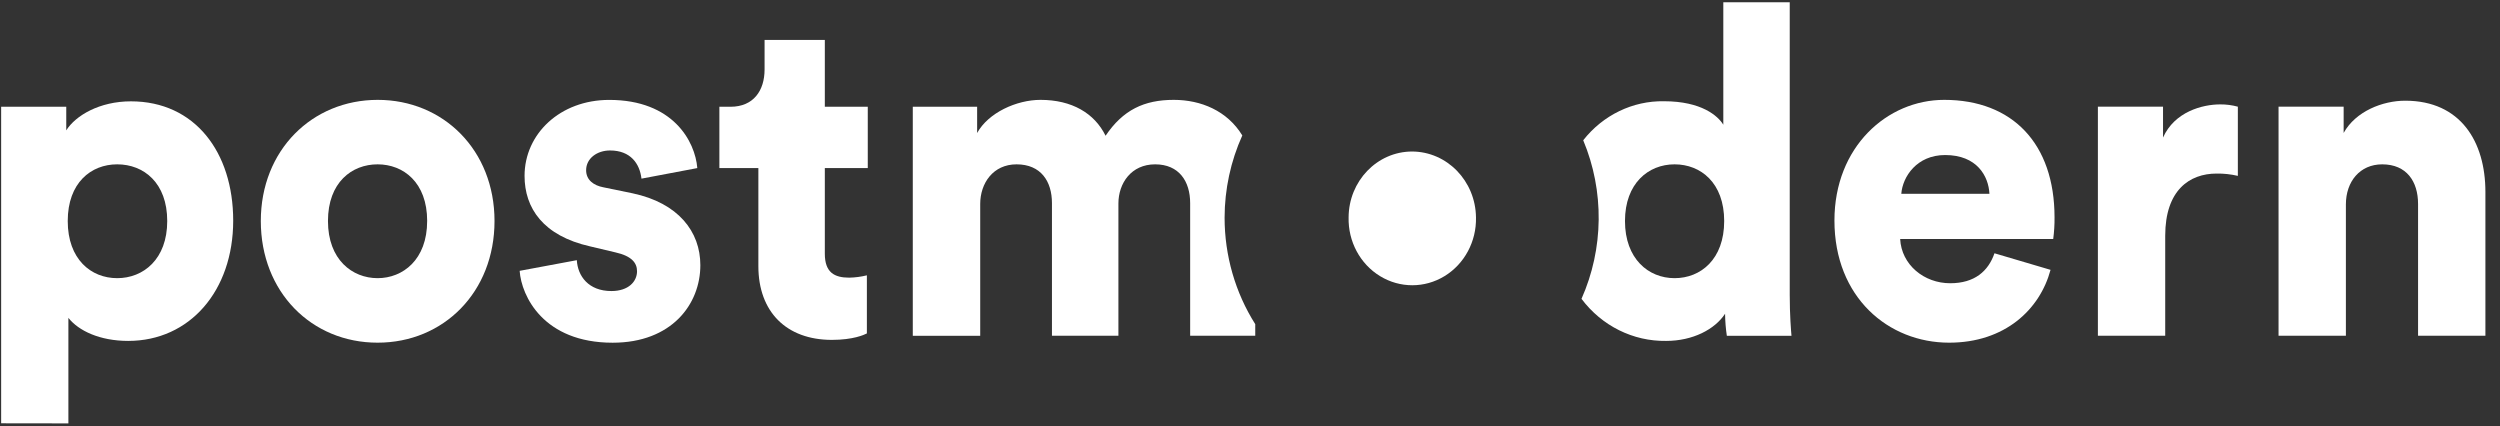 <?xml version="1.0" encoding="UTF-8"?>
<svg width="129px" height="22px" viewBox="0 0 129 22" version="1.1" 
    xmlns="http://www.w3.org/2000/svg" 
    xmlns:xlink="http://www.w3.org/1999/xlink">
    <rect x="0" y="0" width="129" height="22" fill="#333333" stroke="none"/>
    <!-- Generator: sketchtool 63.1 (101010) - https://sketch.com -->
    <title>0B747AB9-9E3F-4BEC-9C98-FA7007DF5679</title>
    <desc>Created with sketchtool.</desc>
    <g id="Page-1" stroke="none" stroke-width="1" fill="none" fill-rule="evenodd">
        <g id="Services" transform="translate(-72, -52)" fill="#ffffff" fill-rule="nonzero">
            <g id="Header" transform="translate(0, -0)">
                <g id="Navigation" transform="translate(72, 52)">
                    <g id="PM-logo-white">
                        <g>
                            <path d="M0.059,21.842 L0.059,5.509 L3.419,5.509 L3.419,6.727 C3.897,5.965 5.133,5.229 6.755,5.229 C10.046,5.229 12.033,7.844 12.033,11.385 C12.033,15 9.794,17.591 6.615,17.591 C5.152,17.591 4.055,17.069 3.529,16.402 L3.529,21.847 L0.059,21.842 Z M6.047,8.48 C4.698,8.48 3.495,9.431 3.495,11.405 C3.495,13.38 4.698,14.353 6.047,14.353 C7.396,14.353 8.629,13.378 8.629,11.405 C8.629,9.433 7.417,8.48 6.047,8.48 Z" id="Shape"></path>
                            <path d="M25.517,11.405 C25.517,15.065 22.895,17.682 19.484,17.682 C16.072,17.682 13.458,15.065 13.458,11.405 C13.458,7.745 16.109,5.153 19.491,5.153 C22.873,5.153 25.517,7.744 25.517,11.405 Z M22.042,11.405 C22.042,9.405 20.808,8.48 19.484,8.48 C18.159,8.48 16.923,9.407 16.923,11.405 C16.923,13.404 18.182,14.353 19.484,14.353 C20.786,14.353 22.041,13.402 22.041,11.405 L22.042,11.405 Z" id="Shape"></path>
                            <path d="M29.764,13.425 C29.809,14.235 30.358,15.018 31.547,15.018 C32.438,15.018 32.871,14.52 32.871,13.996 C32.871,13.567 32.597,13.211 31.753,13.022 L30.449,12.713 C28.027,12.167 27.067,10.738 27.067,9.076 C27.067,6.913 28.895,5.155 31.436,5.155 C34.727,5.155 35.87,7.293 35.981,8.673 L33.1,9.218 C33.009,8.435 32.529,7.764 31.478,7.764 C30.816,7.764 30.244,8.167 30.244,8.785 C30.244,9.285 30.632,9.571 31.136,9.665 L32.642,9.975 C34.997,10.475 36.138,11.947 36.138,13.684 C36.138,15.704 34.652,17.684 31.613,17.684 C28.048,17.684 26.905,15.282 26.814,13.975 L29.764,13.425 Z" id="Path"></path>
                            <path d="M42.561,5.509 L44.777,5.509 L44.777,8.671 L42.561,8.671 L42.561,13.091 C42.561,14.065 43.062,14.327 43.817,14.327 C44.125,14.321 44.432,14.281 44.731,14.207 L44.731,17.205 C44.593,17.276 44.022,17.538 42.926,17.538 C40.572,17.538 39.132,16.084 39.132,13.735 L39.132,8.671 L37.12,8.671 L37.12,5.509 L37.692,5.509 C38.88,5.509 39.452,4.676 39.452,3.584 L39.452,2.062 L42.561,2.062 L42.561,5.509 Z" id="Path"></path>
                            <path d="M105.808,13.924 C105.259,15.969 103.453,17.682 100.575,17.682 C97.445,17.682 94.657,15.351 94.657,11.38 C94.657,7.576 97.377,5.153 100.323,5.153 C103.843,5.153 106.014,7.411 106.014,11.215 C106.018,11.588 105.995,11.961 105.946,12.331 L98.048,12.331 C98.116,13.664 99.282,14.615 100.629,14.615 C101.886,14.615 102.595,13.996 102.915,13.069 L105.808,13.924 Z M102.655,10 C102.609,9.091 102.015,8 100.369,8 C98.908,8 98.175,9.116 98.107,10 L102.655,10 Z" id="Shape"></path>
                            <path d="M115.473,9.075 C115.113,8.991 114.745,8.951 114.377,8.956 C112.979,8.956 111.725,9.813 111.725,12.165 L111.725,17.324 L108.251,17.324 L108.251,5.505 L111.612,5.505 L111.612,7.098 C112.206,5.767 113.644,5.387 114.559,5.387 C114.867,5.384 115.174,5.424 115.473,5.505 L115.473,9.075 Z" id="Path"></path>
                            <path d="M121.048,17.324 L117.573,17.324 L117.573,5.505 L120.932,5.505 L120.932,6.86 C121.551,5.742 122.944,5.196 124.11,5.196 C126.966,5.196 128.247,7.313 128.247,9.904 L128.247,17.324 L124.772,17.324 L124.772,10.525 C124.772,9.36 124.178,8.48 122.921,8.48 C121.778,8.48 121.048,9.36 121.048,10.549 L121.048,17.324 Z" id="Path"></path>
                            <path d="M72.859,7.818 C74.669,7.823 76.139,9.338 76.161,11.22 C76.188,12.46 75.568,13.619 74.54,14.247 C73.512,14.876 72.237,14.876 71.209,14.247 C70.18,13.619 69.56,12.46 69.588,11.22 C69.595,9.344 71.056,7.825 72.859,7.818 L72.859,7.818 Z" id="Path"></path>
                            <path d="M92.35,15.209 L92.35,0.118 L88.923,0.118 L88.923,6.436 C88.648,5.984 87.802,5.224 85.859,5.224 C84.248,5.197 82.713,5.939 81.694,7.238 C82.789,9.854 82.756,12.831 81.605,15.42 C82.654,16.816 84.271,17.619 85.974,17.591 C87.345,17.591 88.488,16.996 89.014,16.189 C89.018,16.571 89.049,16.952 89.105,17.329 L92.441,17.329 C92.418,17.064 92.35,16.278 92.35,15.209 Z M86.408,14.353 C85.06,14.353 83.849,13.355 83.849,11.405 C83.849,9.456 85.06,8.48 86.408,8.48 C87.755,8.48 88.968,9.431 88.968,11.405 C88.968,13.38 87.757,14.353 86.408,14.353 L86.408,14.353 Z" id="Shape"></path>
                            <path d="M63.189,11.233 C63.191,9.766 63.503,8.317 64.103,6.989 C63.326,5.716 61.968,5.153 60.566,5.153 C59.035,5.153 57.944,5.675 57.048,7.005 C56.476,5.842 55.31,5.153 53.689,5.153 C52.455,5.153 50.992,5.818 50.42,6.864 L50.42,5.509 L47.1,5.509 L47.1,17.327 L50.579,17.327 L50.579,10.525 C50.579,9.455 51.243,8.48 52.455,8.48 C53.711,8.48 54.281,9.36 54.281,10.48 L54.281,17.324 L57.71,17.324 L57.71,10.502 C57.71,9.455 58.372,8.48 59.606,8.48 C60.84,8.48 61.412,9.36 61.412,10.48 L61.412,17.324 L64.771,17.324 L64.771,16.727 C63.739,15.096 63.189,13.186 63.189,11.233 L63.189,11.233 Z" id="Path"></path>
                        </g>
                    </g>
                </g>
            </g>
        </g>
    </g>
</svg>